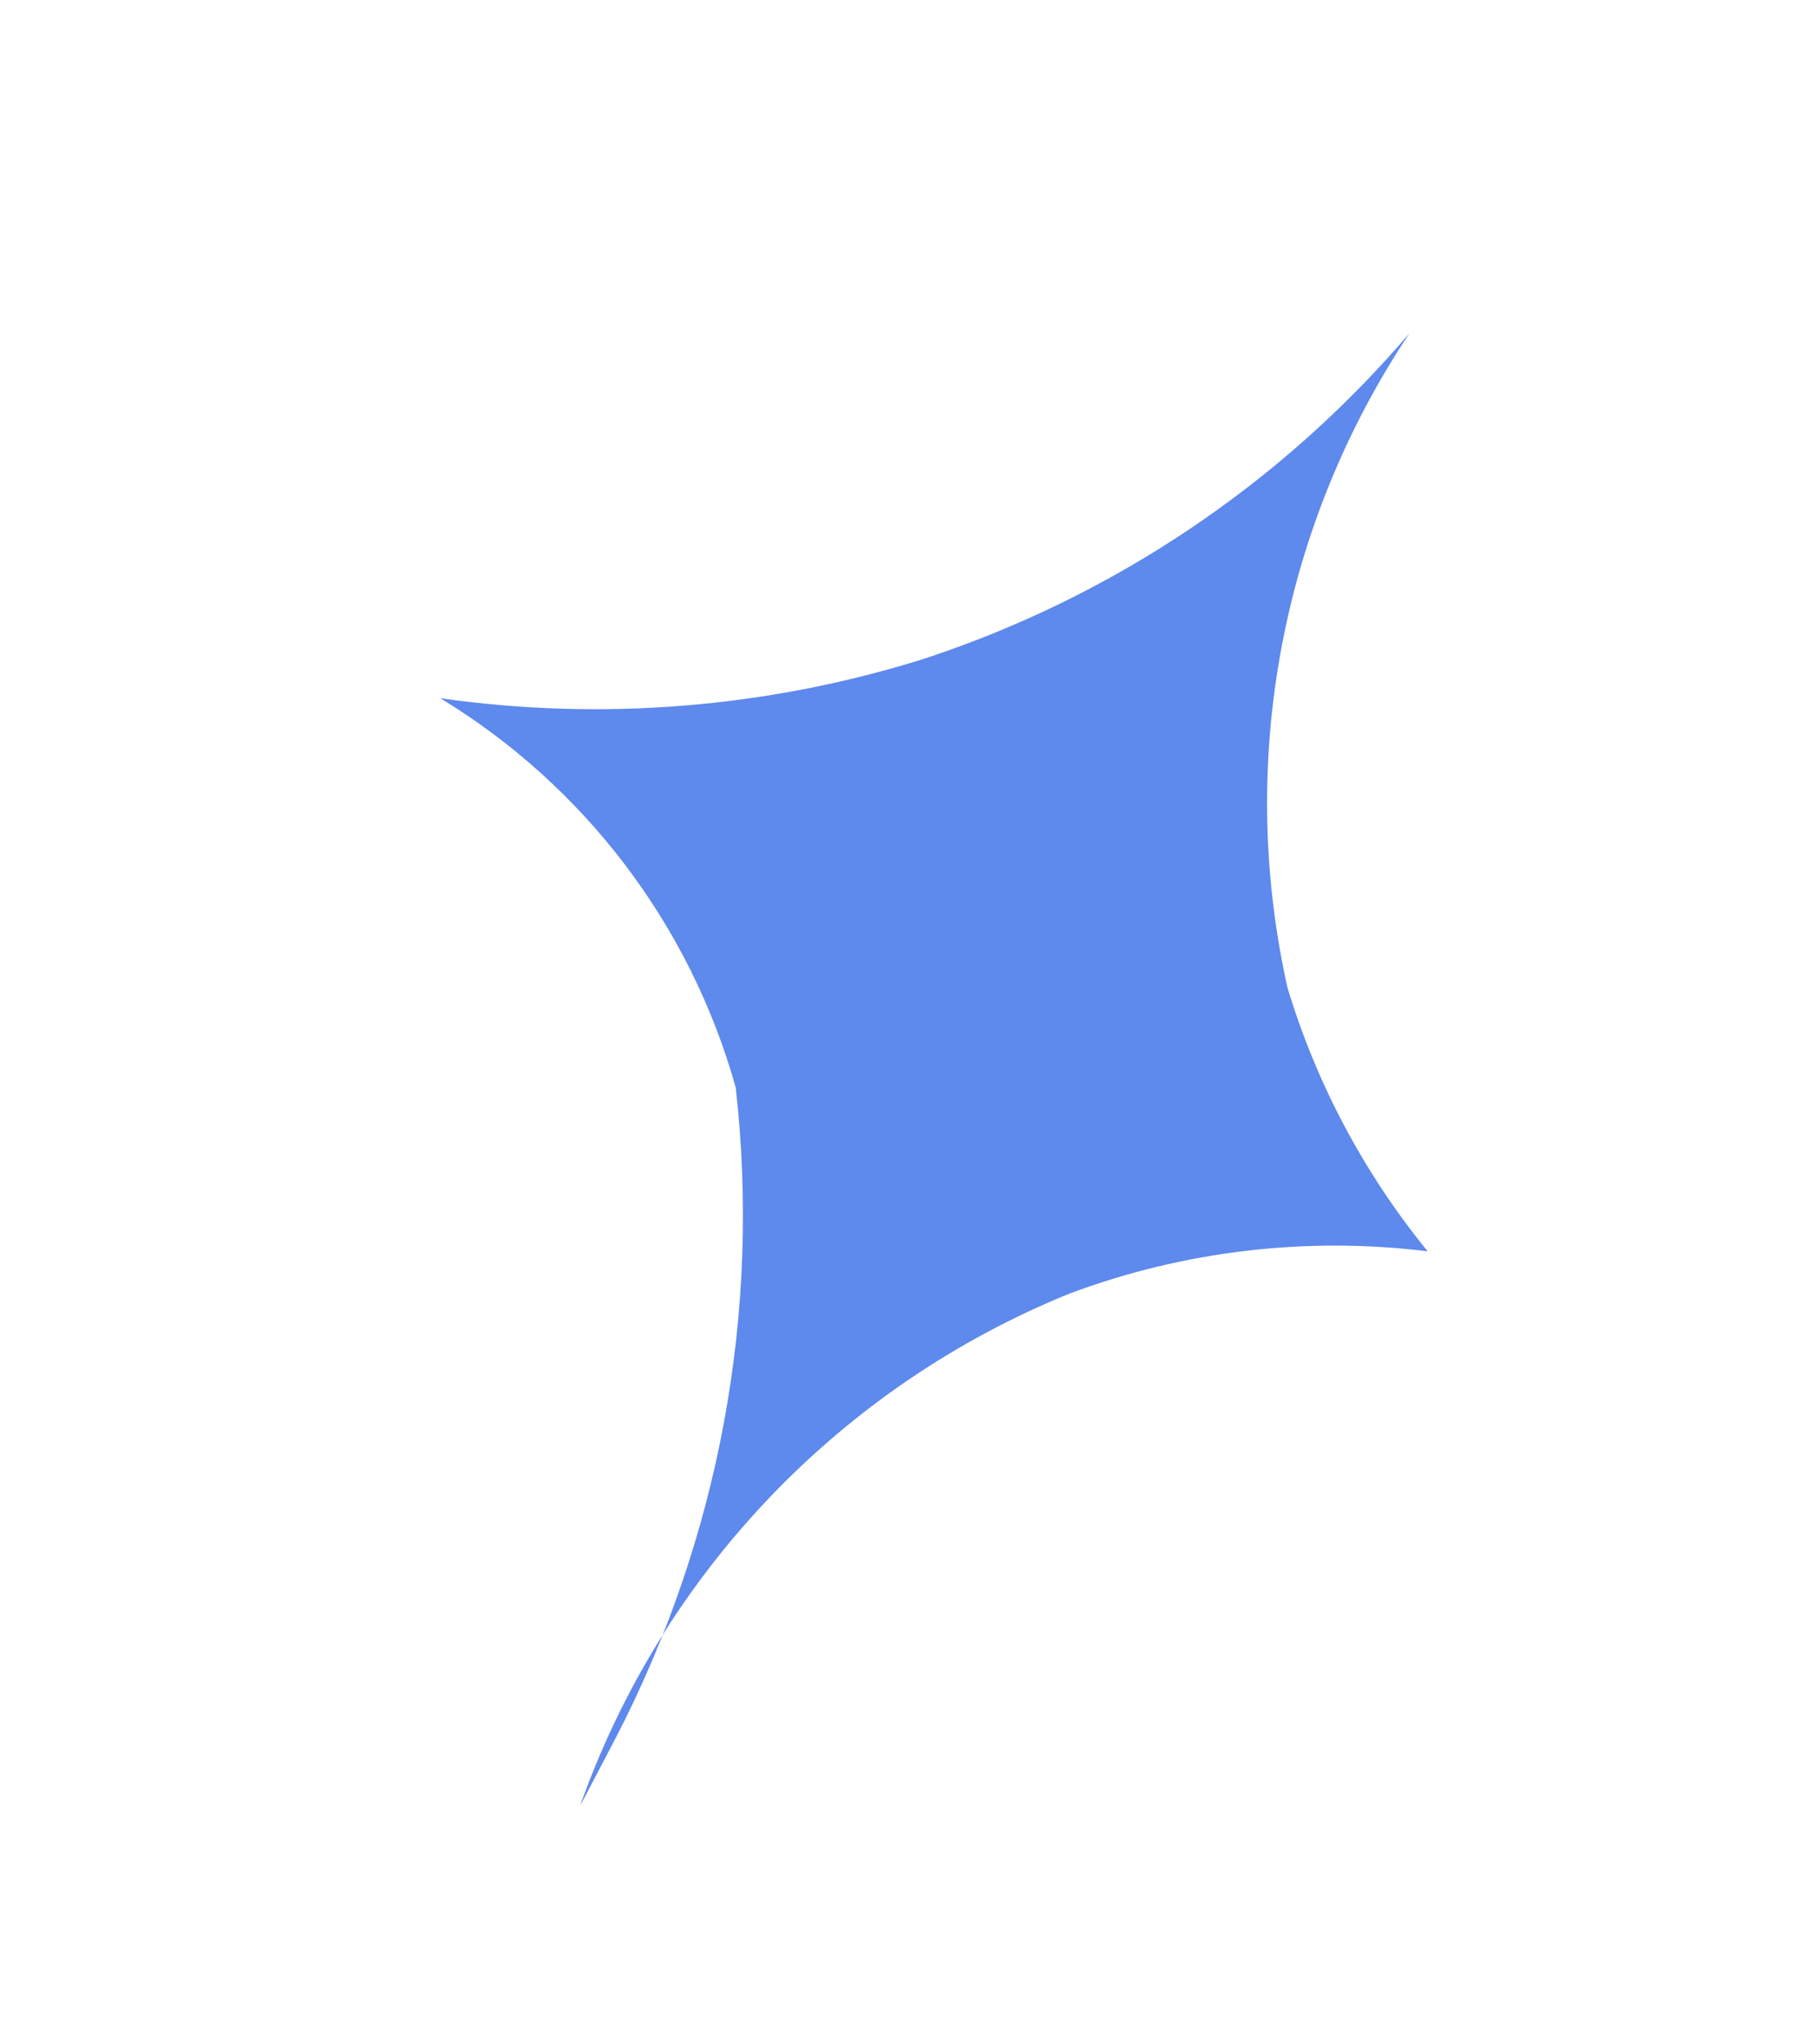 <svg width="143" height="161" viewBox="0 0 143 161" fill="none" xmlns="http://www.w3.org/2000/svg">
<g clip-path="url(#clip0_1205_3345)">
<path d="M45.696 142.28C46.341 141.05 47.343 139.138 48.489 136.952C56.67 121.176 59.969 103.322 57.965 85.666C54.375 72.862 46.056 61.902 34.69 55.003C47.426 56.818 60.408 55.77 72.689 51.934C87.595 47.061 100.871 38.172 111.056 26.244C106.049 33.741 102.614 42.176 100.961 51.038C99.308 59.901 99.469 69.006 101.437 77.803C103.724 85.384 107.478 92.441 112.486 98.574C102.953 97.396 93.276 98.536 84.278 101.898C75.356 105.516 67.304 110.986 60.653 117.947C54.002 124.908 48.904 133.202 45.696 142.28Z" fill="#5E89ED"/>
</g>
<defs>
<clipPath id="clip0_1205_3345">
<rect width="91.291" height="133.426" fill="white" transform="translate(62.105 0.054) rotate(27.666)"/>
</clipPath>
</defs>
</svg>
